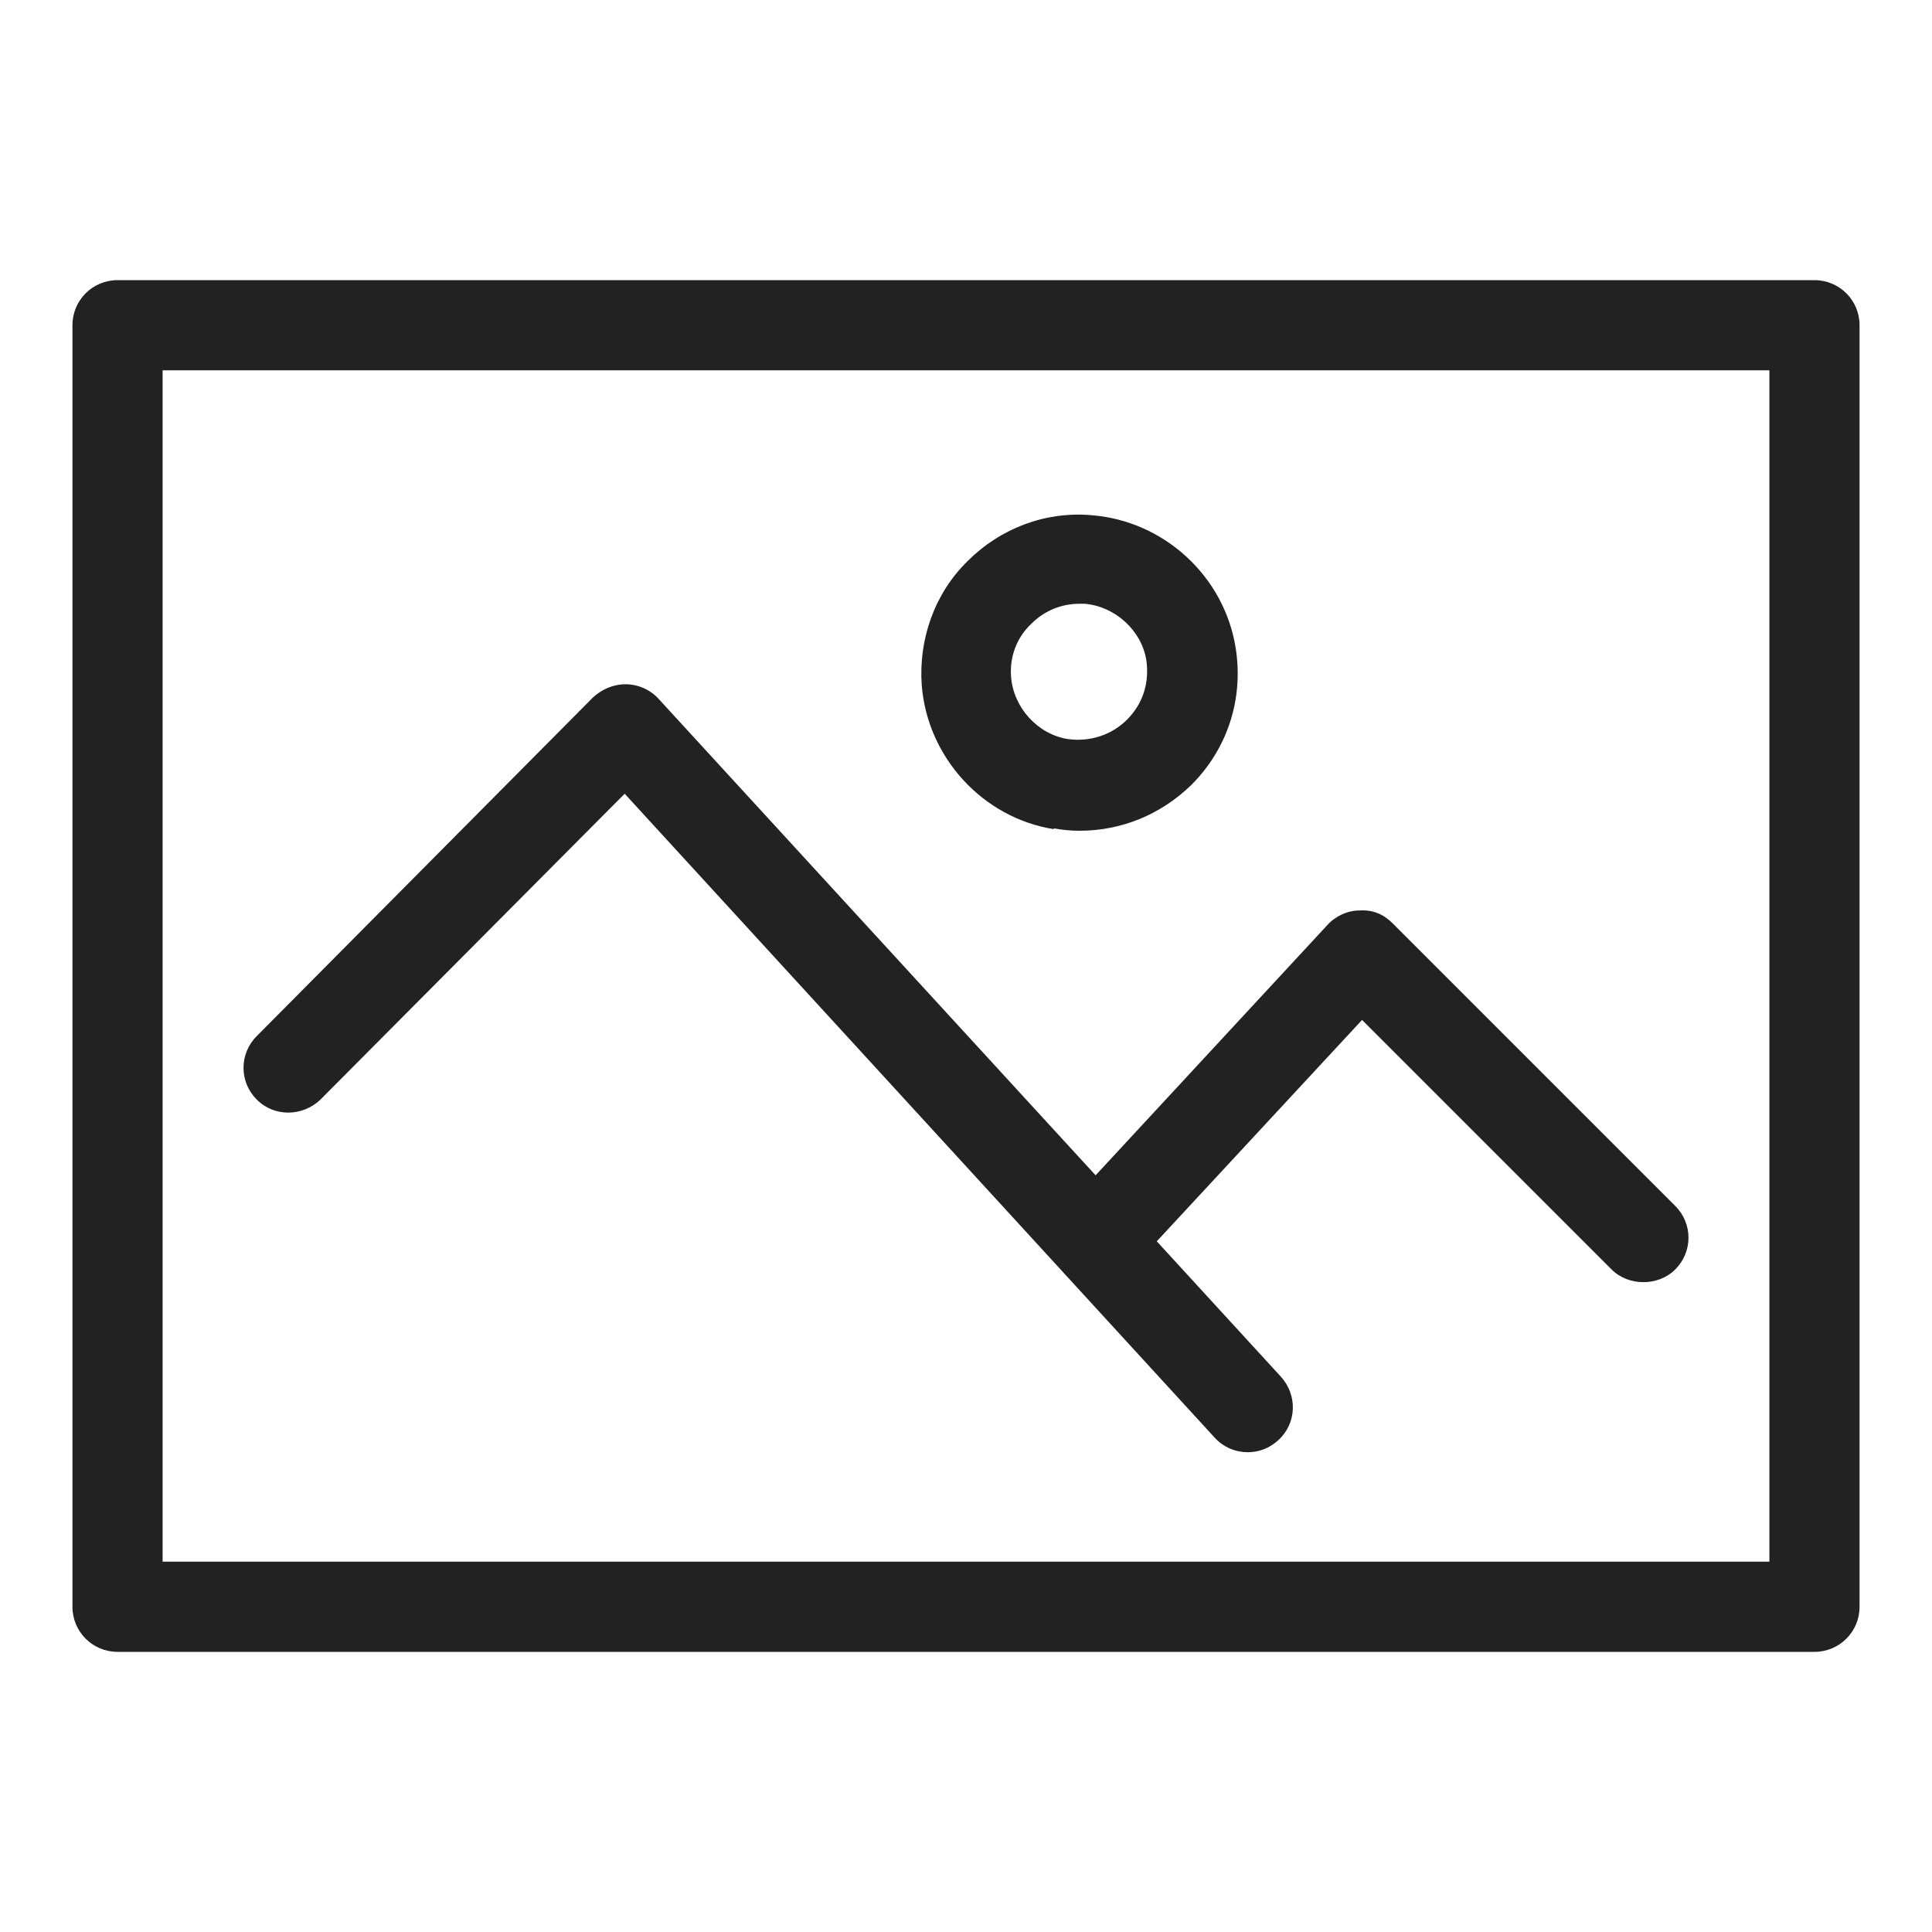 <svg width="24" height="24" viewBox="0 0 24 24" fill="none" xmlns="http://www.w3.org/2000/svg">
<g id="image_S 1">
<g id="Group">
<path id="Vector" d="M22.54 3.48H1.46C1.15 3.48 0.9 3.73 0.9 4.04V19.96C0.9 20.27 1.15 20.52 1.46 20.52H22.54C22.85 20.52 23.1 20.27 23.1 19.96V4.04C23.1 3.73 22.85 3.48 22.54 3.48ZM21.98 4.6V19.4H2.02V4.6H21.98Z" fill="#222222"/>
<path id="Vector_2" d="M3.98 13.66L7.76 9.86L15.09 17.86C15.2 17.98 15.35 18.04 15.5 18.04C15.64 18.04 15.77 17.99 15.88 17.89C16.11 17.68 16.12 17.33 15.91 17.1L14.37 15.42L16.92 12.67L20.02 15.77C20.23 15.98 20.6 15.98 20.81 15.77C21.03 15.55 21.03 15.2 20.81 14.98L17.3 11.47C17.19 11.36 17.06 11.3 16.89 11.31C16.74 11.31 16.59 11.38 16.49 11.49L13.61 14.6L8.18 8.68C8.08 8.57 7.93 8.5 7.77 8.5C7.61 8.5 7.47 8.57 7.37 8.66L3.19 12.87C2.97 13.09 2.97 13.44 3.19 13.66C3.41 13.88 3.76 13.87 3.98 13.66Z" fill="#222222"/>
<path id="Vector_3" d="M13.09 10.29C13.2 10.31 13.3 10.32 13.41 10.32C13.93 10.32 14.42 10.12 14.8 9.75C15.25 9.3 15.45 8.68 15.35 8.05C15.21 7.16 14.46 6.47 13.56 6.4C12.99 6.35 12.43 6.56 12.02 6.97C11.61 7.37 11.41 7.94 11.45 8.51C11.52 9.41 12.21 10.16 13.09 10.3V10.29ZM12.81 7.75C12.97 7.59 13.18 7.5 13.41 7.5C13.43 7.5 13.45 7.5 13.47 7.5C13.85 7.53 14.18 7.83 14.24 8.2C14.28 8.48 14.2 8.74 14 8.94C13.81 9.13 13.54 9.22 13.26 9.18C12.89 9.12 12.59 8.79 12.56 8.41C12.54 8.16 12.63 7.92 12.81 7.75V7.75Z" fill="#222222"/>
</g>
</g>
</svg>

